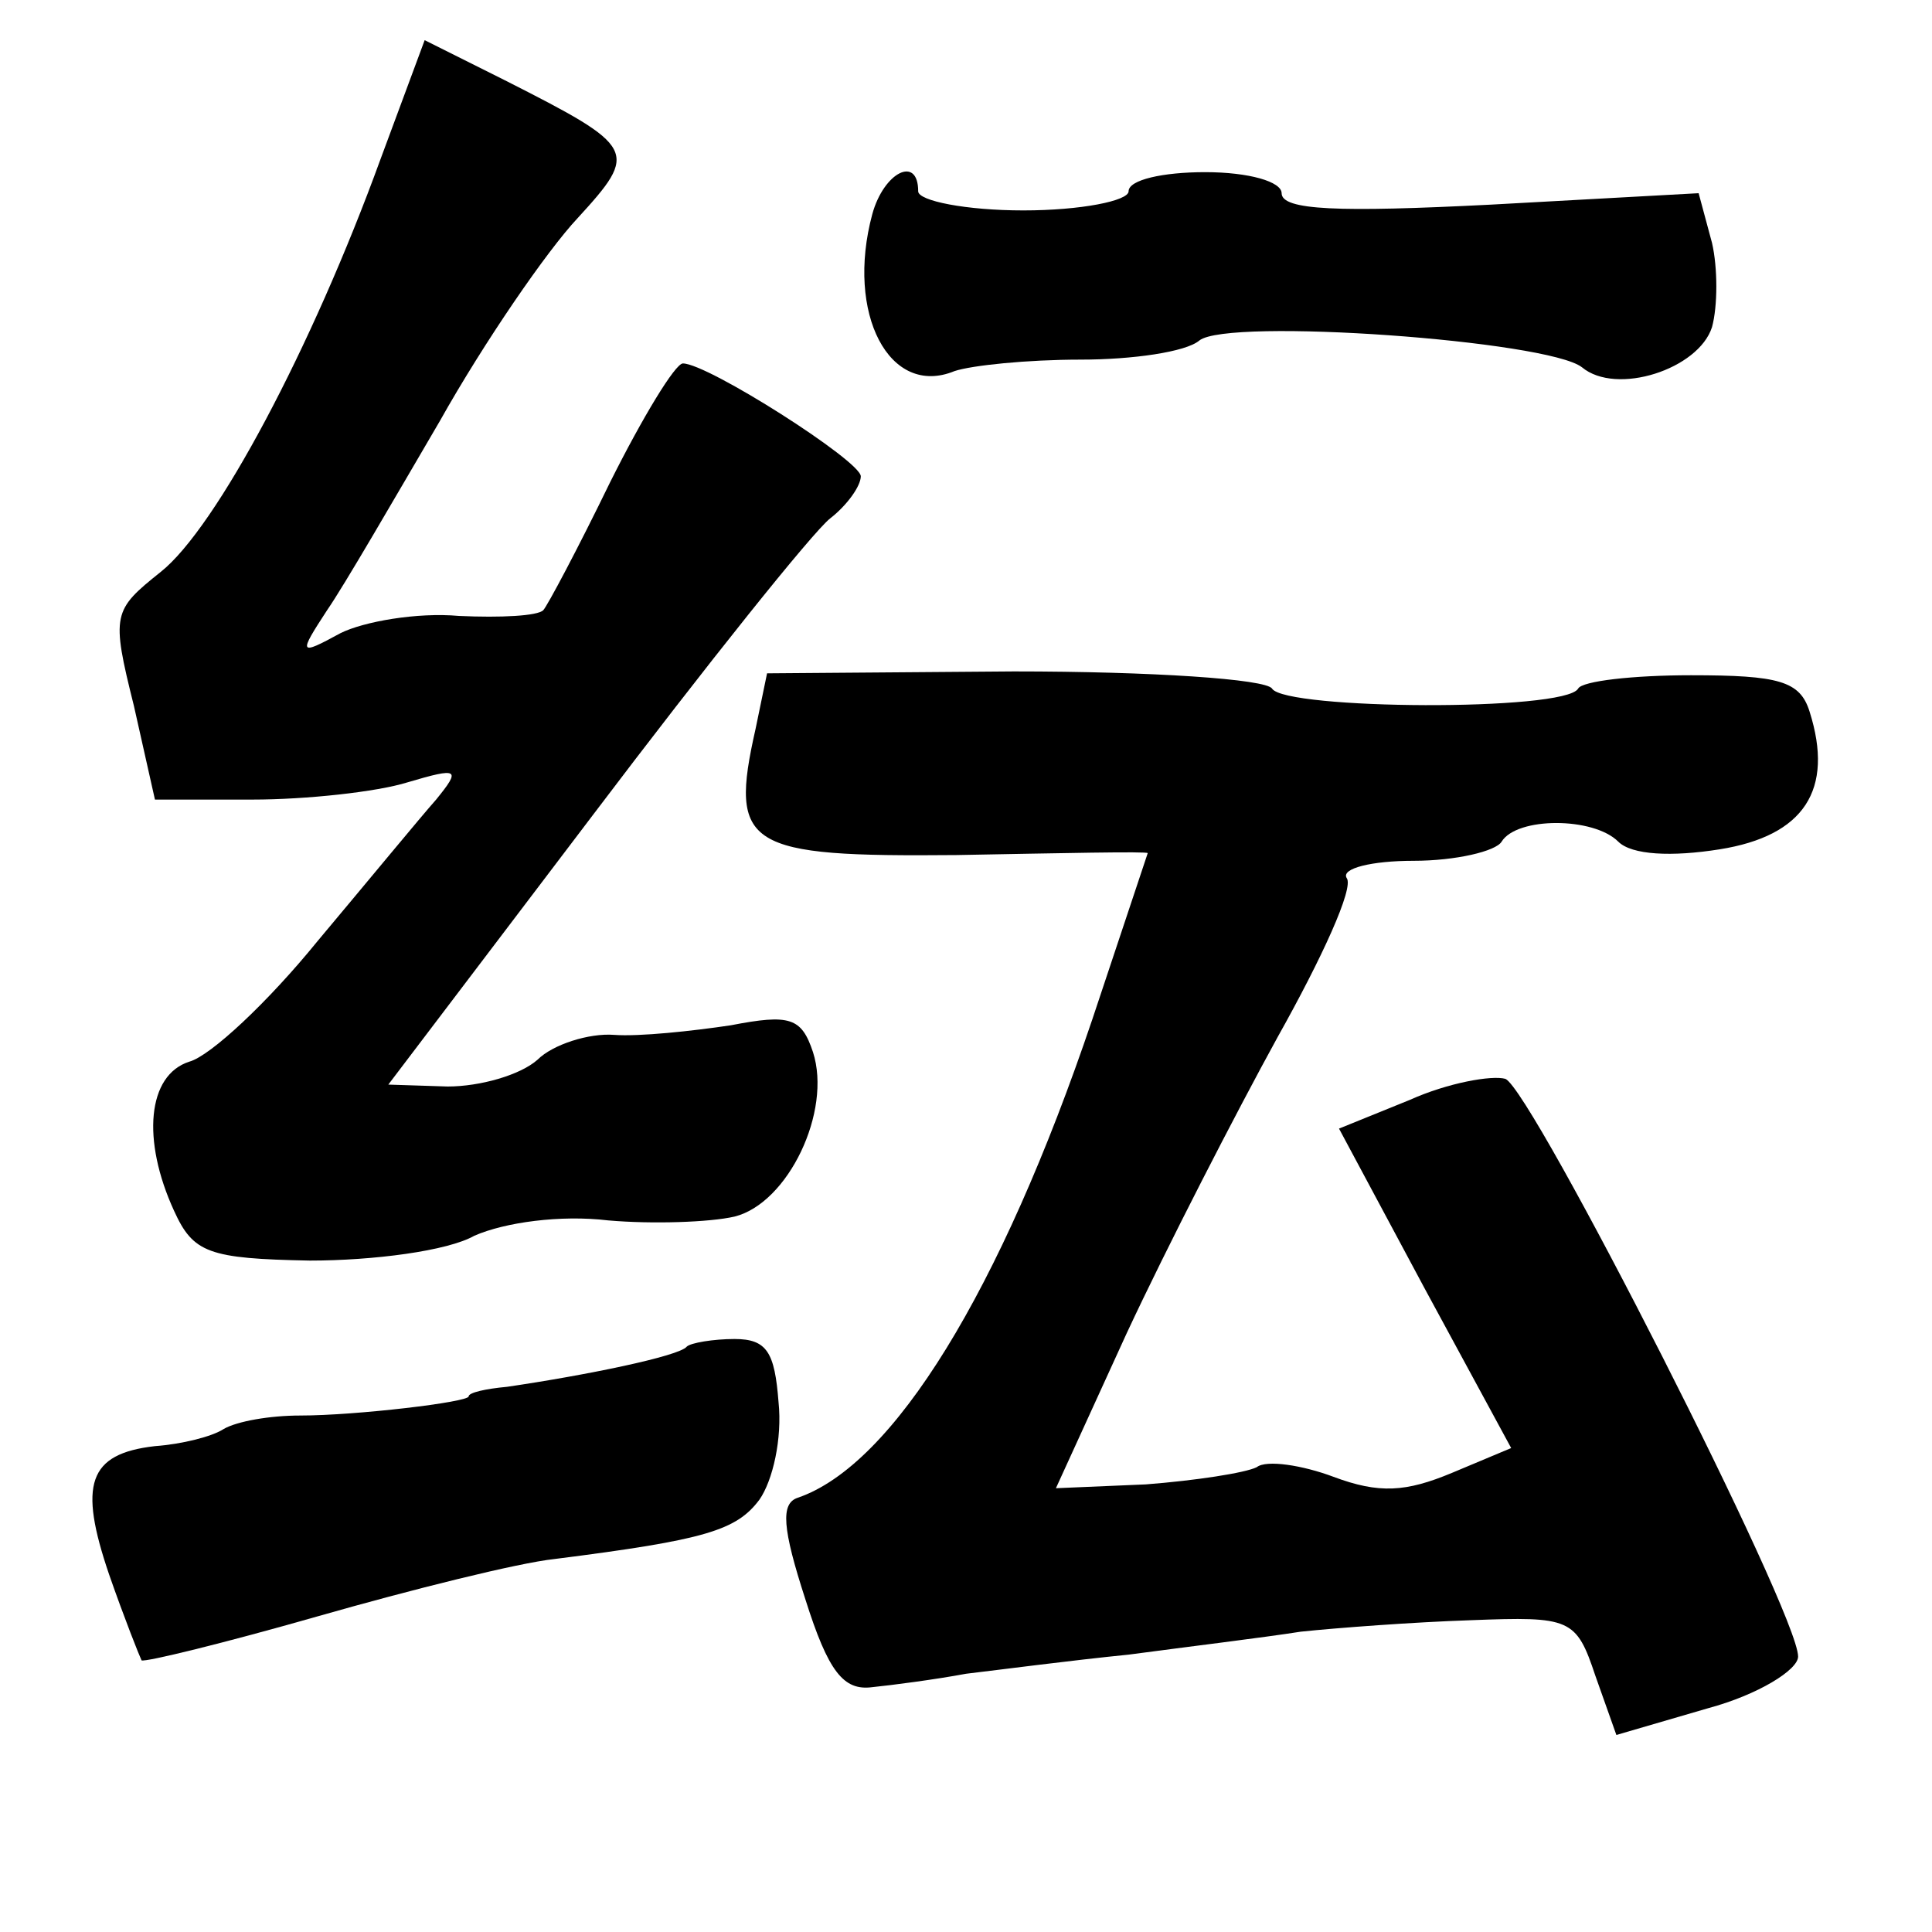 <?xml version="1.0" standalone="no"?>
<!DOCTYPE svg PUBLIC "-//W3C//DTD SVG 20010904//EN"
 "http://www.w3.org/TR/2001/REC-SVG-20010904/DTD/svg10.dtd">
<svg version="1.0" xmlns="http://www.w3.org/2000/svg"
 width="101pt" height="101pt" viewBox="0 0 101 101"
 preserveAspectRatio="xMidYMid meet">
<g transform="translate(0,101) scale(0.1,-0.1)"
fill="#000000" stroke="none">
<path d="M199 927 c-36 -99 -86 -193 -115 -216 -25 -20 -26 -22 -14 -70 l11
-49 51 0 c28 0 65 4 81 9 27 8 28 7 15 -9 -8 -9 -36 -43 -62 -74 -26 -32 -56
-60 -67 -63 -22 -7 -25 -41 -8 -78 10 -22 18 -25 71 -26 33 0 72 5 86 13 16 7
45 11 70 8 23 -2 53 -1 66 2 28 7 51 55 41 86 -6 18 -12 20 -43 14 -20 -3 -48
-6 -61 -5 -13 1 -32 -5 -40 -13 -9 -8 -30 -14 -47 -14 l-31 1 107 141 c59 78
115 148 124 155 9 7 16 17 16 22 0 8 -80 59 -93 59 -4 0 -21 -28 -38 -62 -17
-35 -33 -65 -35 -67 -3 -3 -22 -4 -44 -3 -22 2 -50 -3 -62 -9 -22 -12 -22 -11
-7 12 9 13 35 58 59 99 23 41 56 89 72 106 32 35 31 37 -38 72 l-42 21 -23
-62z"/>
<path d="M456 898 c-14 -52 9 -96 43 -82 9 3 38 6 66 6 27 0 55 4 62 10 15 12
182 0 200 -14 18 -15 61 -1 68 21 3 11 3 31 0 44 l-7 26 -109 -6 c-79 -4 -109
-3 -109 6 0 6 -17 11 -40 11 -22 0 -40 -4 -40 -10 0 -5 -25 -10 -55 -10 -30 0
-55 5 -55 10 0 19 -18 10 -24 -12z"/>
<path d="M395 629 c-14 -62 -5 -67 105 -66 55 1 100 2 100 1 0 0 -13 -39 -29
-87 -48 -142 -104 -233 -154 -250 -9 -3 -8 -16 4 -53 12 -38 20 -48 35 -46 10
1 33 4 49 7 17 2 55 7 85 10 30 4 71 9 90 12 19 2 59 5 89 6 52 2 55 1 65 -29
l11 -31 48 14 c26 7 47 20 47 27 0 23 -139 296 -153 302 -7 2 -30 -2 -50 -11
l-37 -15 45 -84 45 -83 -31 -13 c-24 -10 -38 -11 -62 -2 -16 6 -35 9 -40 5 -6
-3 -32 -7 -58 -9 l-47 -2 37 81 c21 45 57 115 79 155 23 41 40 78 36 83 -3 5
13 9 35 9 22 0 43 5 46 10 8 13 48 13 61 0 7 -7 28 -8 53 -4 44 7 60 31 47 72
-5 16 -16 19 -62 19 -30 0 -57 -3 -59 -7 -7 -12 -153 -11 -160 0 -3 5 -63 9
-135 9 l-129 -1 -6 -29z"/>
<path d="M359 306 c-4 -5 -53 -15 -94 -21 -11 -1 -20 -3 -20 -5 0 -3 -59 -10
-88 -10 -16 0 -33 -3 -40 -7 -6 -4 -22 -8 -36 -9 -35 -4 -40 -20 -24 -67 8
-23 16 -43 17 -45 2 -1 43 9 92 23 49 14 105 28 124 30 79 10 95 15 107 31 7
10 12 32 10 51 -2 26 -6 33 -23 33 -11 0 -23 -2 -25 -4z"/>
</g>
</svg>
